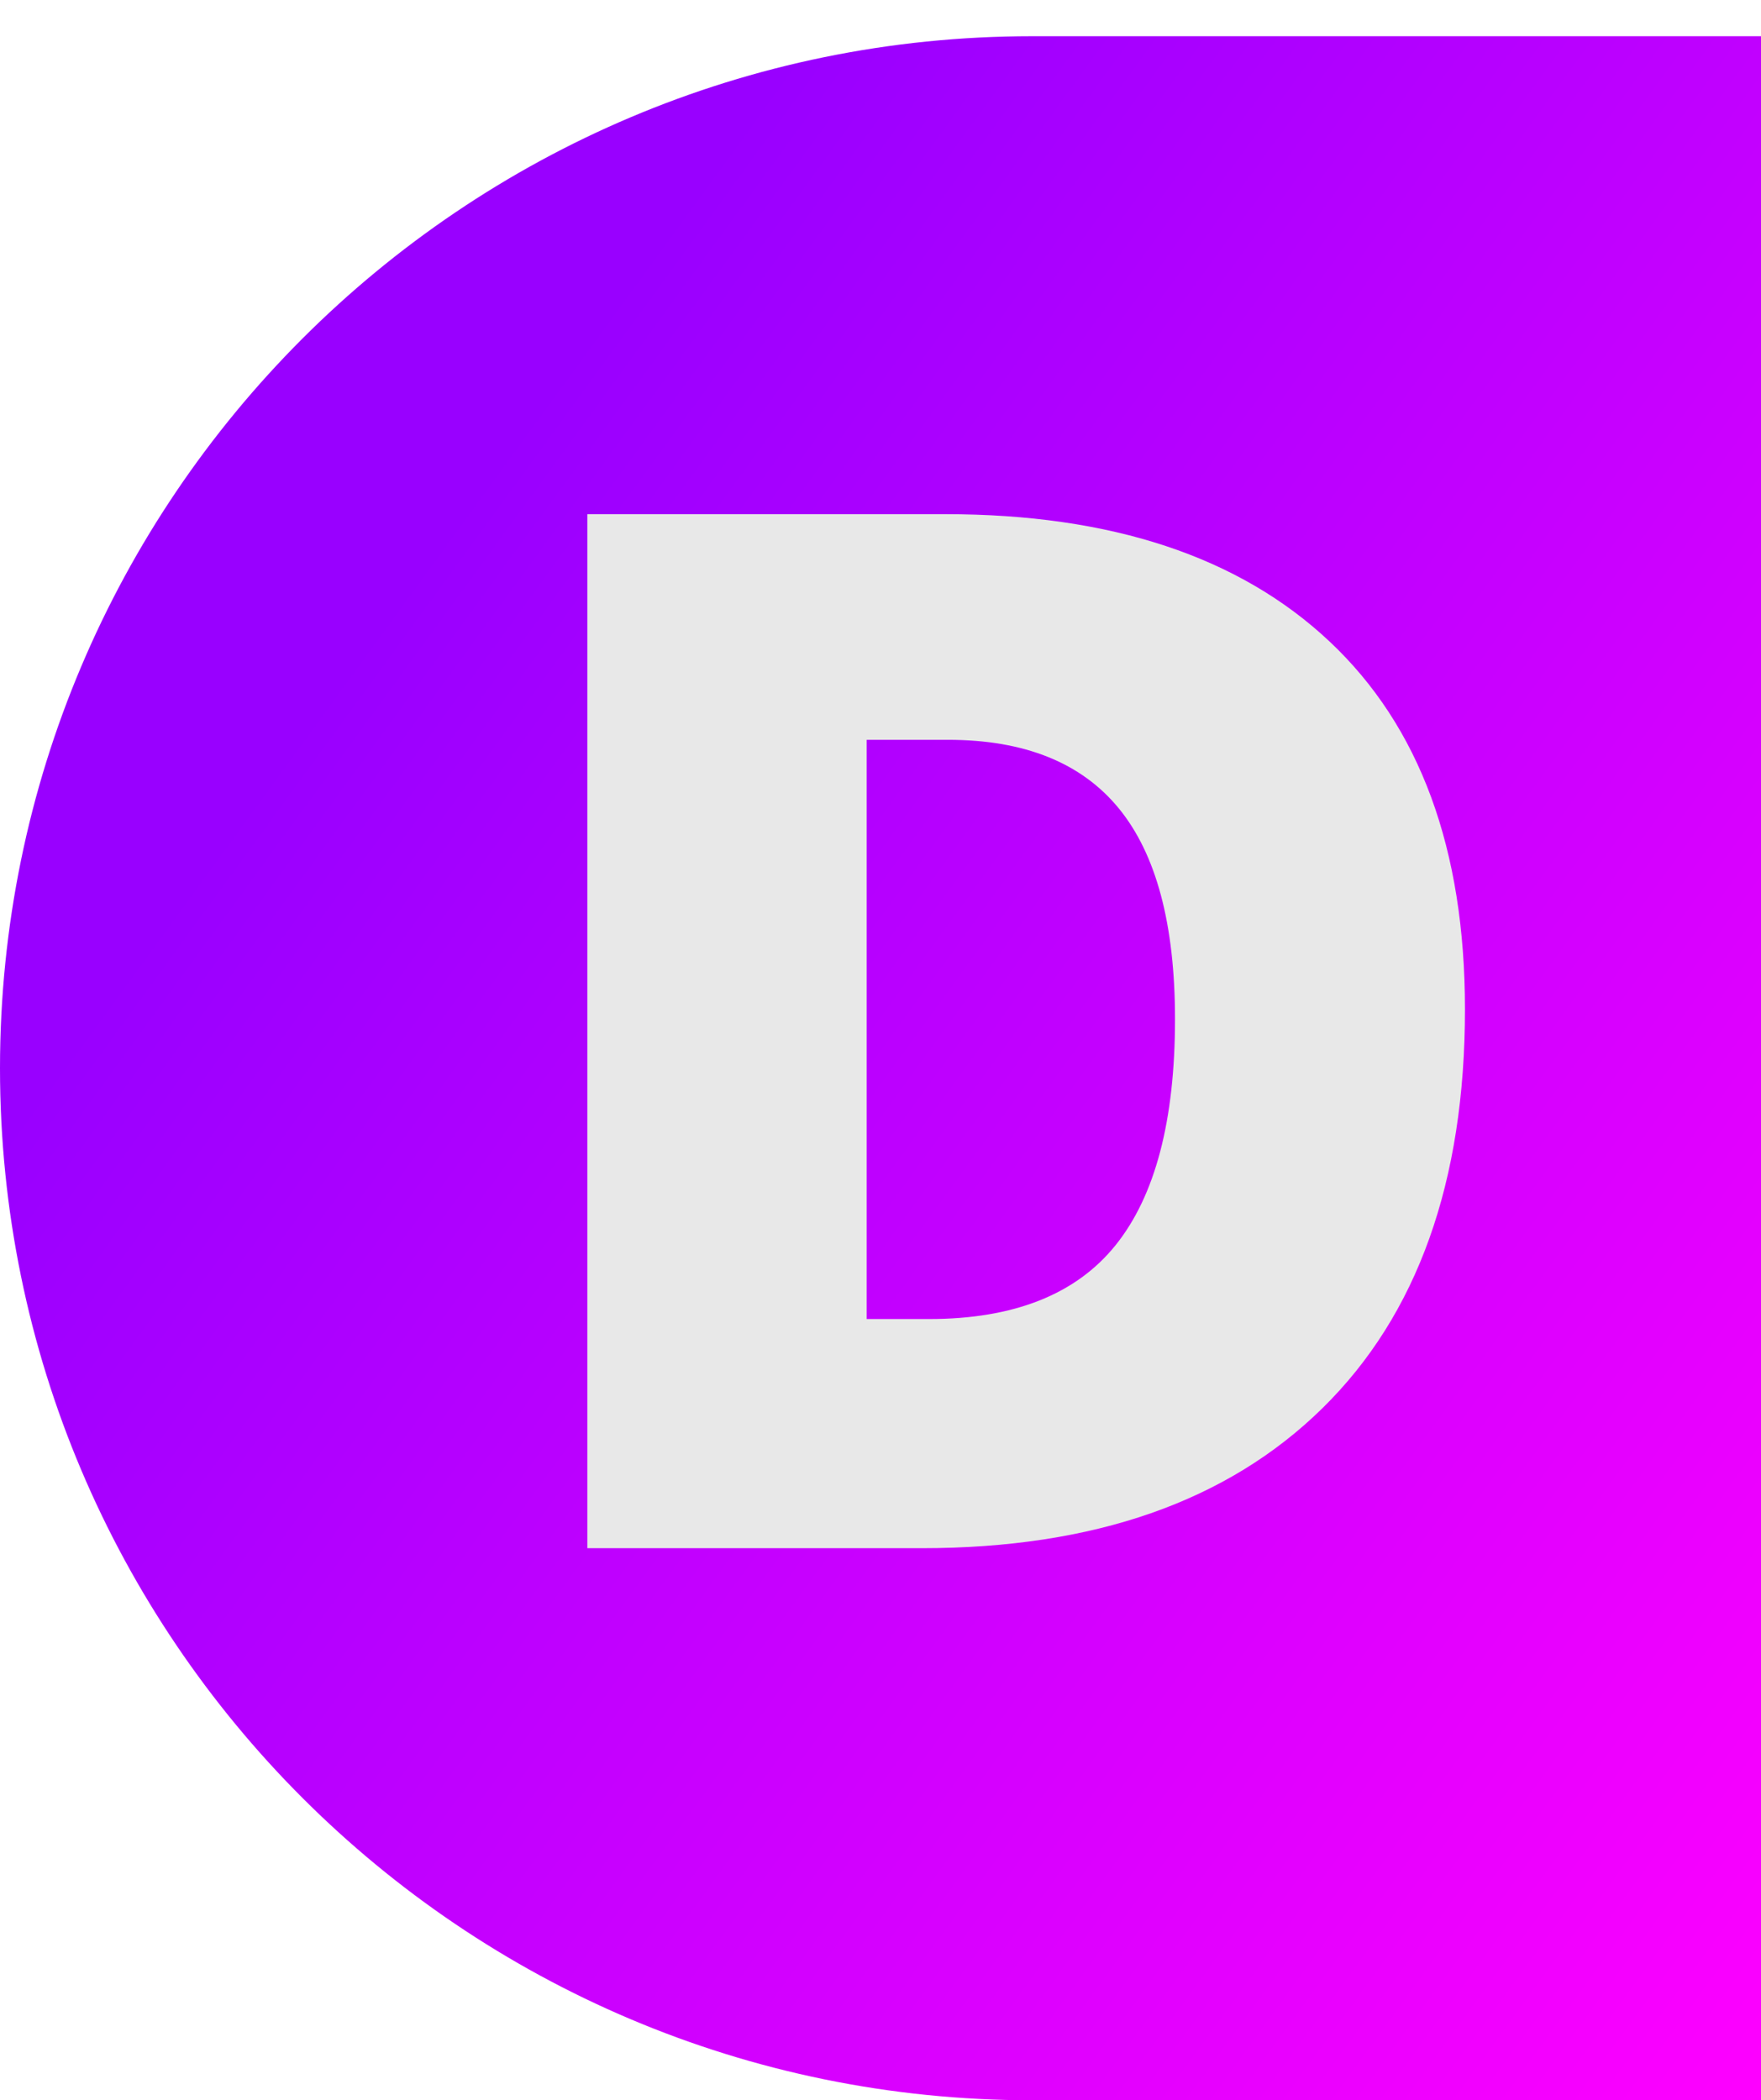 <?xml version="1.0" encoding="UTF-8" standalone="no"?><!-- Generator: Gravit.io --><svg xmlns="http://www.w3.org/2000/svg" xmlns:xlink="http://www.w3.org/1999/xlink" style="isolation:isolate" viewBox="326.365 445 48.635 58" width="48.635pt" height="58pt"><g><linearGradient id="_lgradient_1" x1="0.198" y1="0.31" x2="1.007" y2="1.006" gradientTransform="matrix(48.635,0,0,57,326.365,446)" gradientUnits="userSpaceOnUse"><stop offset="0%" stop-opacity="1" style="stop-color:rgb(153,0,255)"/><stop offset="99.13%" stop-opacity="1" style="stop-color:rgb(255,0,255)"/></linearGradient><path d=" M 375 503 L 354.865 503 C 339.135 503 326.365 490.23 326.365 474.5 L 326.365 474.5 C 326.365 458.77 339.135 446 354.865 446 L 375 446 L 375 503 L 375 503 Z " fill="url(#_lgradient_1)"/><path d=" M 366.824 472.871 L 366.824 472.871 L 366.824 472.871 Q 366.824 480.02 362.889 483.887 L 362.889 483.887 L 362.889 483.887 Q 358.953 487.754 351.824 487.754 L 351.824 487.754 L 342.586 487.754 L 342.586 459.199 L 352.469 459.199 L 352.469 459.199 Q 359.344 459.199 363.084 462.715 L 363.084 462.715 L 363.084 462.715 Q 366.824 466.23 366.824 472.871 Z  M 358.816 473.145 L 358.816 473.145 L 358.816 473.145 Q 358.816 469.219 357.264 467.324 L 357.264 467.324 L 357.264 467.324 Q 355.711 465.43 352.547 465.43 L 352.547 465.43 L 350.301 465.43 L 350.301 481.426 L 352.02 481.426 L 352.02 481.426 Q 355.535 481.426 357.176 479.385 L 357.176 479.385 L 357.176 479.385 Q 358.816 477.344 358.816 473.145 Z " fill="rgb(232,232,232)"/></g></svg>